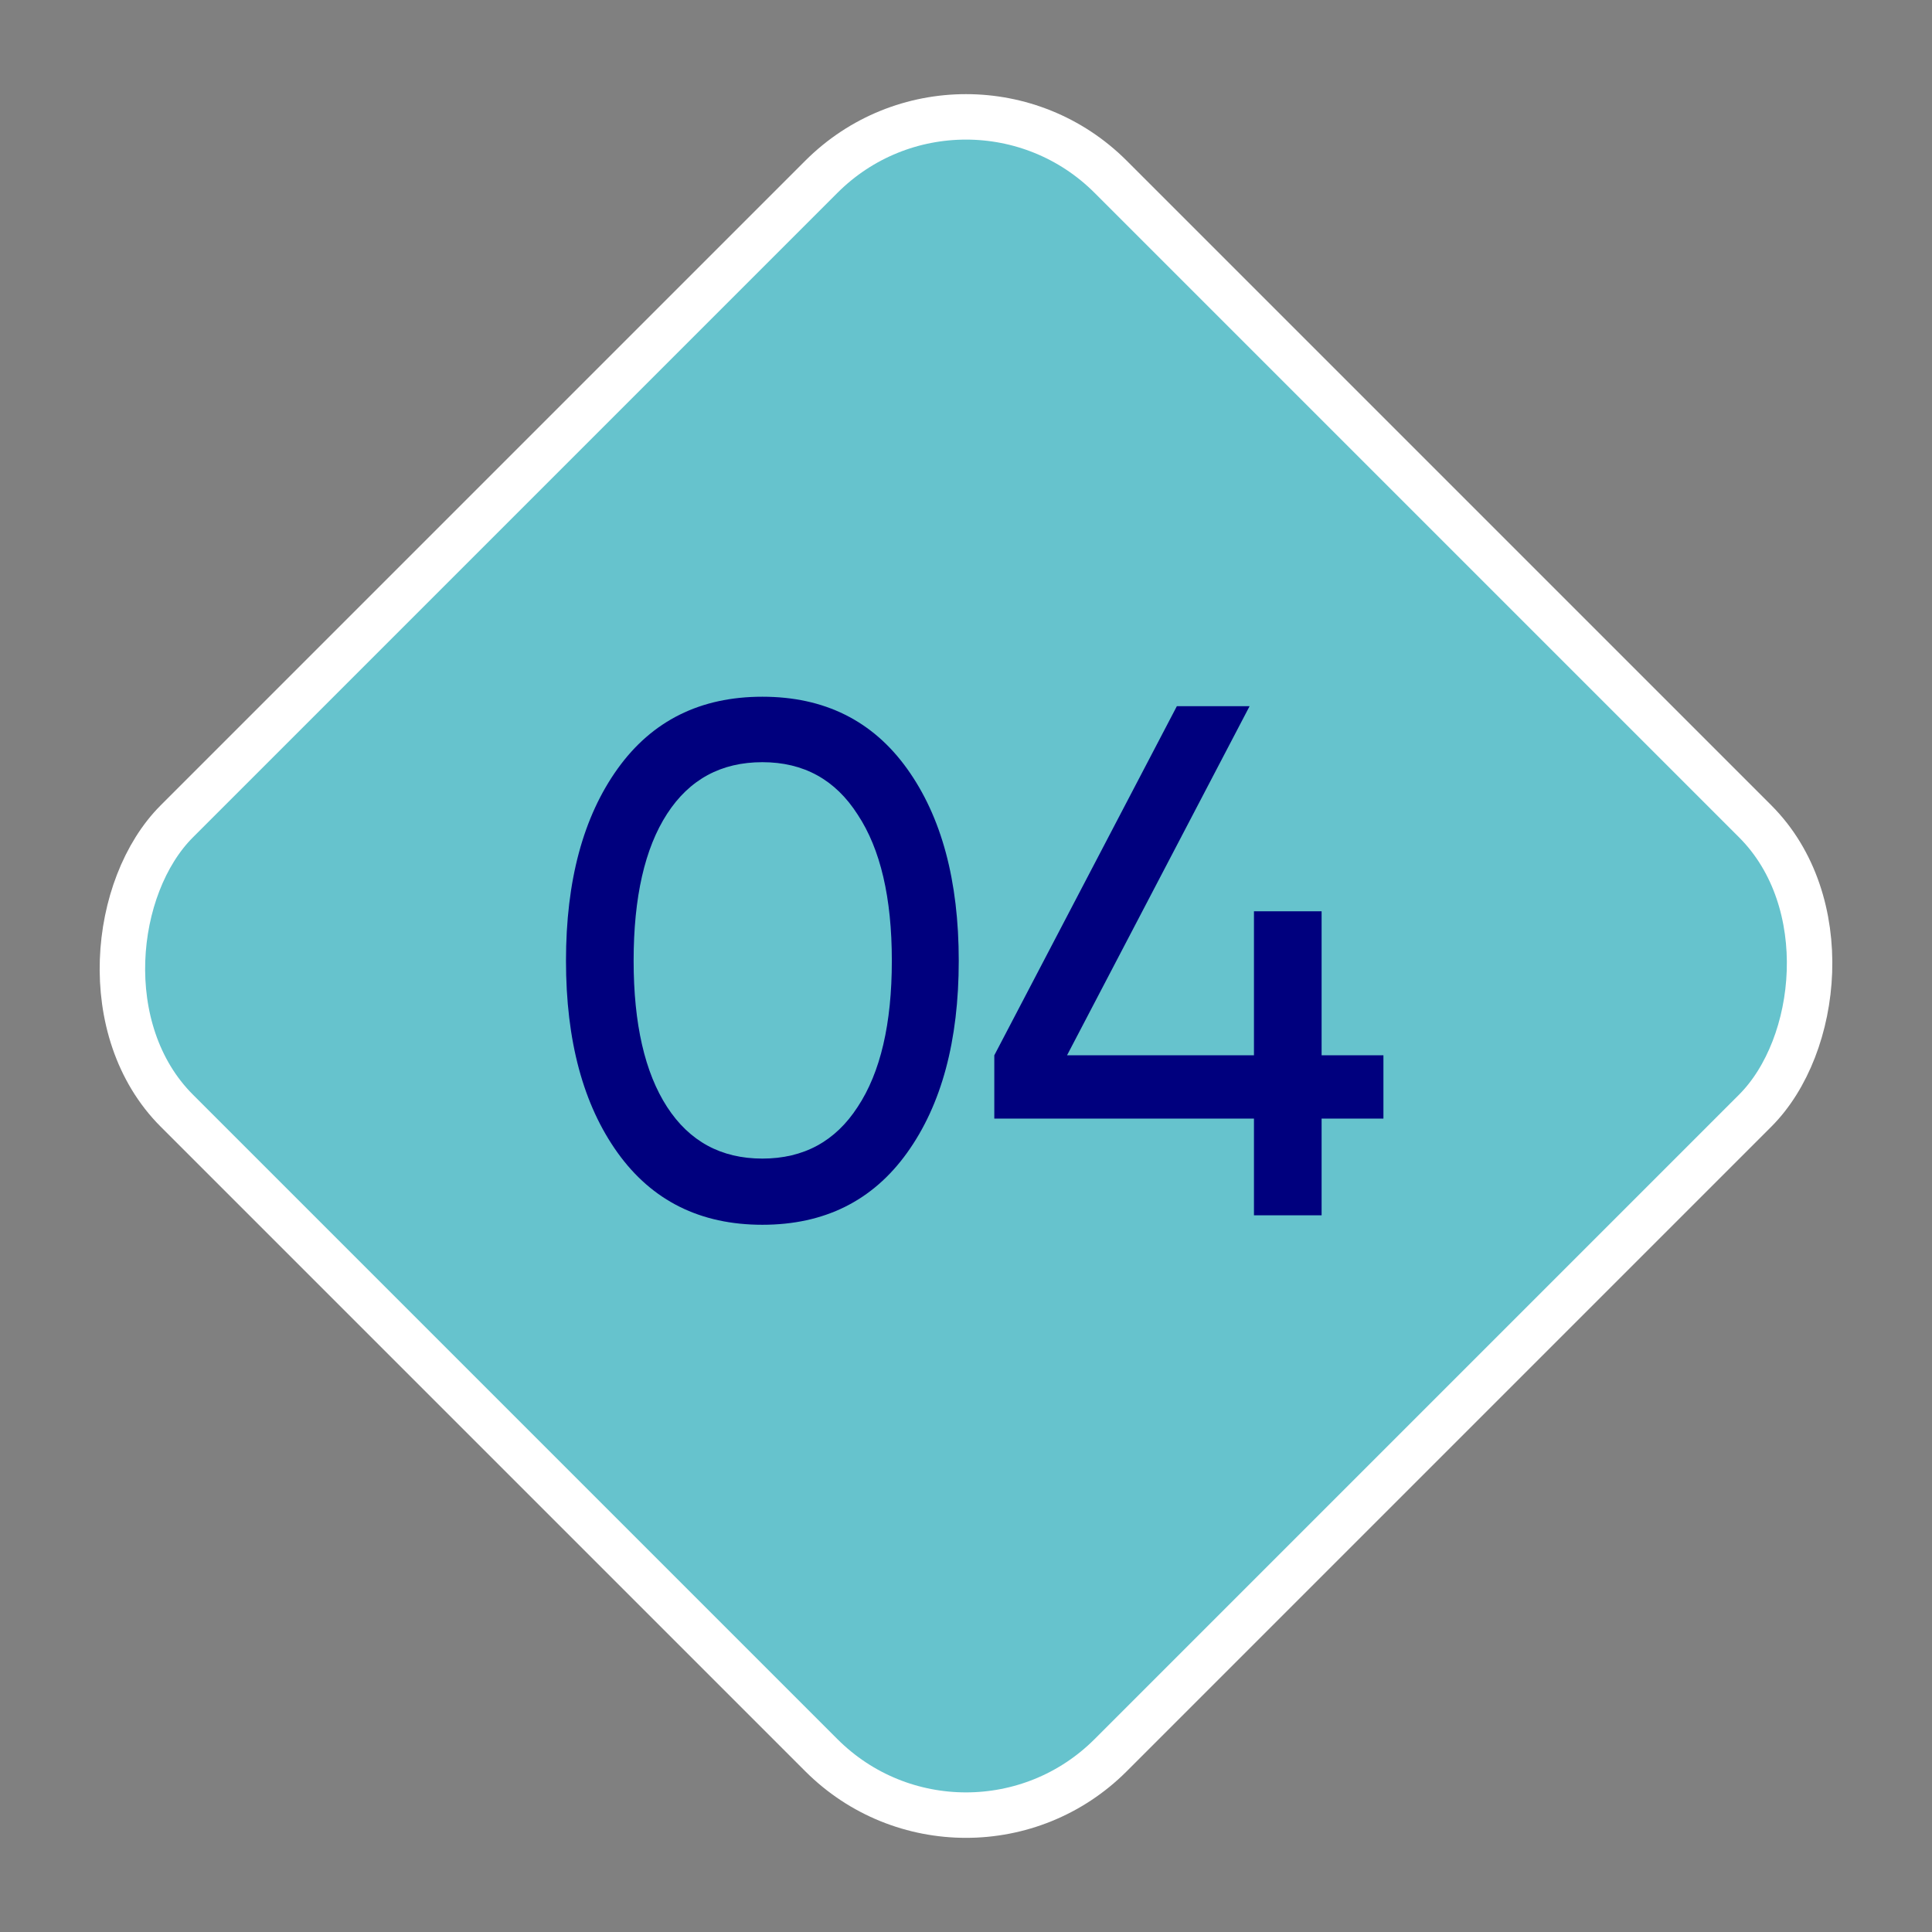 <svg width="85" height="85" viewBox="0 0 85 85" fill="none" xmlns="http://www.w3.org/2000/svg">
<rect x="0" y="0" width="85" height="85" fill="#808080" stroke="none"/>
<rect x="42.5" y="1.414" width="58.104" height="58.104" rx="9" transform="rotate(45 42.5 1.414)" fill="#66C3CD" stroke="white" stroke-width="2"/>
<path d="M39.909 50.717C38.395 52.829 36.272 53.885 33.541 53.885C30.811 53.885 28.688 52.829 27.173 50.717C25.659 48.605 24.901 45.789 24.901 42.269C24.901 38.749 25.659 35.933 27.173 33.821C28.688 31.709 30.811 30.653 33.541 30.653C36.272 30.653 38.395 31.709 39.909 33.821C41.424 35.933 42.181 38.749 42.181 42.269C42.181 45.789 41.424 48.605 39.909 50.717ZM29.349 48.701C30.331 50.215 31.728 50.973 33.541 50.973C35.355 50.973 36.752 50.215 37.733 48.701C38.736 47.186 39.237 45.042 39.237 42.269C39.237 39.495 38.736 37.351 37.733 35.837C36.752 34.301 35.355 33.533 33.541 33.533C31.728 33.533 30.331 34.29 29.349 35.805C28.368 37.319 27.877 39.474 27.877 42.269C27.877 45.042 28.368 47.186 29.349 48.701ZM60.865 46.429V49.213H58.145V53.469H55.169V49.213H43.745V46.429L51.777 31.069H54.977L46.945 46.429H55.169V40.093H58.145V46.429H60.865Z" fill="#00007E"/>
</svg>
